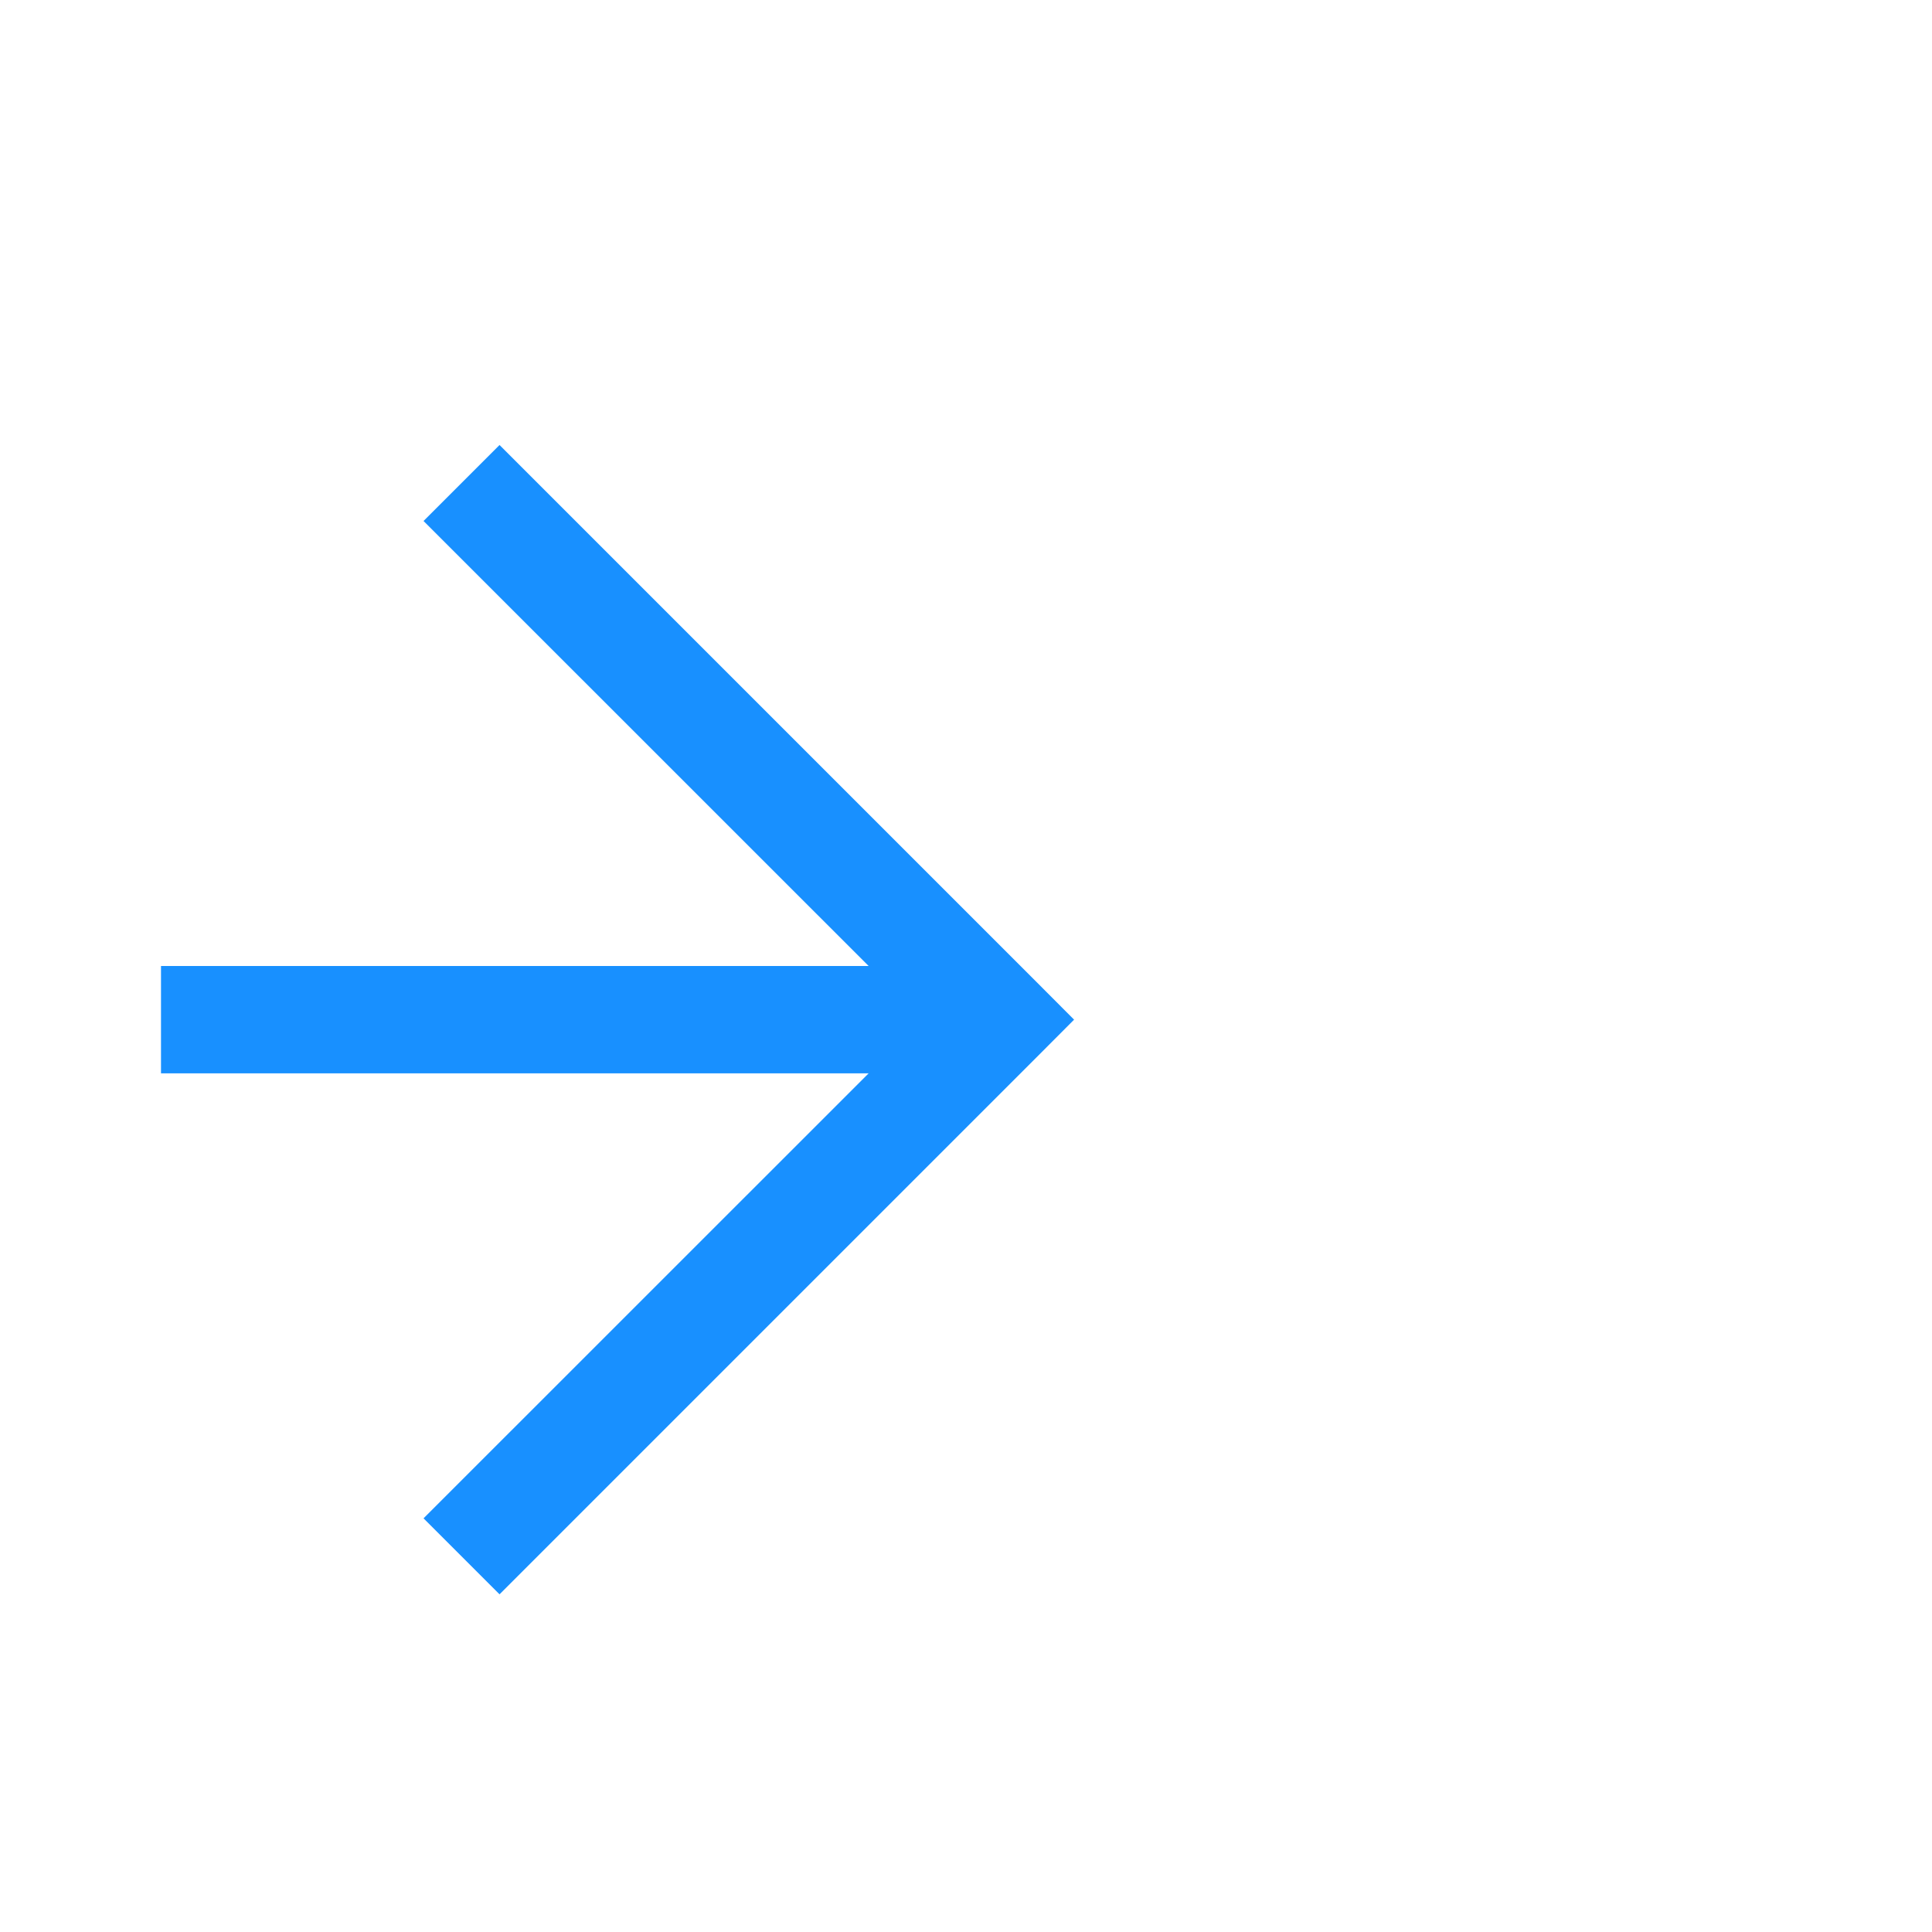 ﻿<?xml version="1.0" encoding="utf-8"?>
<svg version="1.1" xmlns:xlink="http://www.w3.org/1999/xlink" width="18px" height="18px" preserveAspectRatio="xMinYMid meet" viewBox="1739 2288  18 16" xmlns="http://www.w3.org/2000/svg">
  <defs>
    <mask fill="white" id="clip1667">
      <path d="M 1691.5 2281  L 1740.5 2281  L 1740.5 2311  L 1691.5 2311  Z M 1682 2281  L 1758 2281  L 1758 2311  L 1682 2311  Z " fill-rule="evenodd" />
    </mask>
  </defs>
  <path d="M 1691.5 2296.5  L 1682 2296.5  M 1740.5 2296.5  L 1748 2296.5  " stroke-width="1" stroke="#1890ff" fill="none" />
  <path d="M 1742.946 2291.854  L 1747.593 2296.5  L 1742.946 2301.146  L 1743.654 2301.854  L 1748.654 2296.854  L 1749.007 2296.5  L 1748.654 2296.146  L 1743.654 2291.146  L 1742.946 2291.854  Z " fill-rule="nonzero" fill="#1890ff" stroke="none" mask="url(#clip1667)" />
</svg>